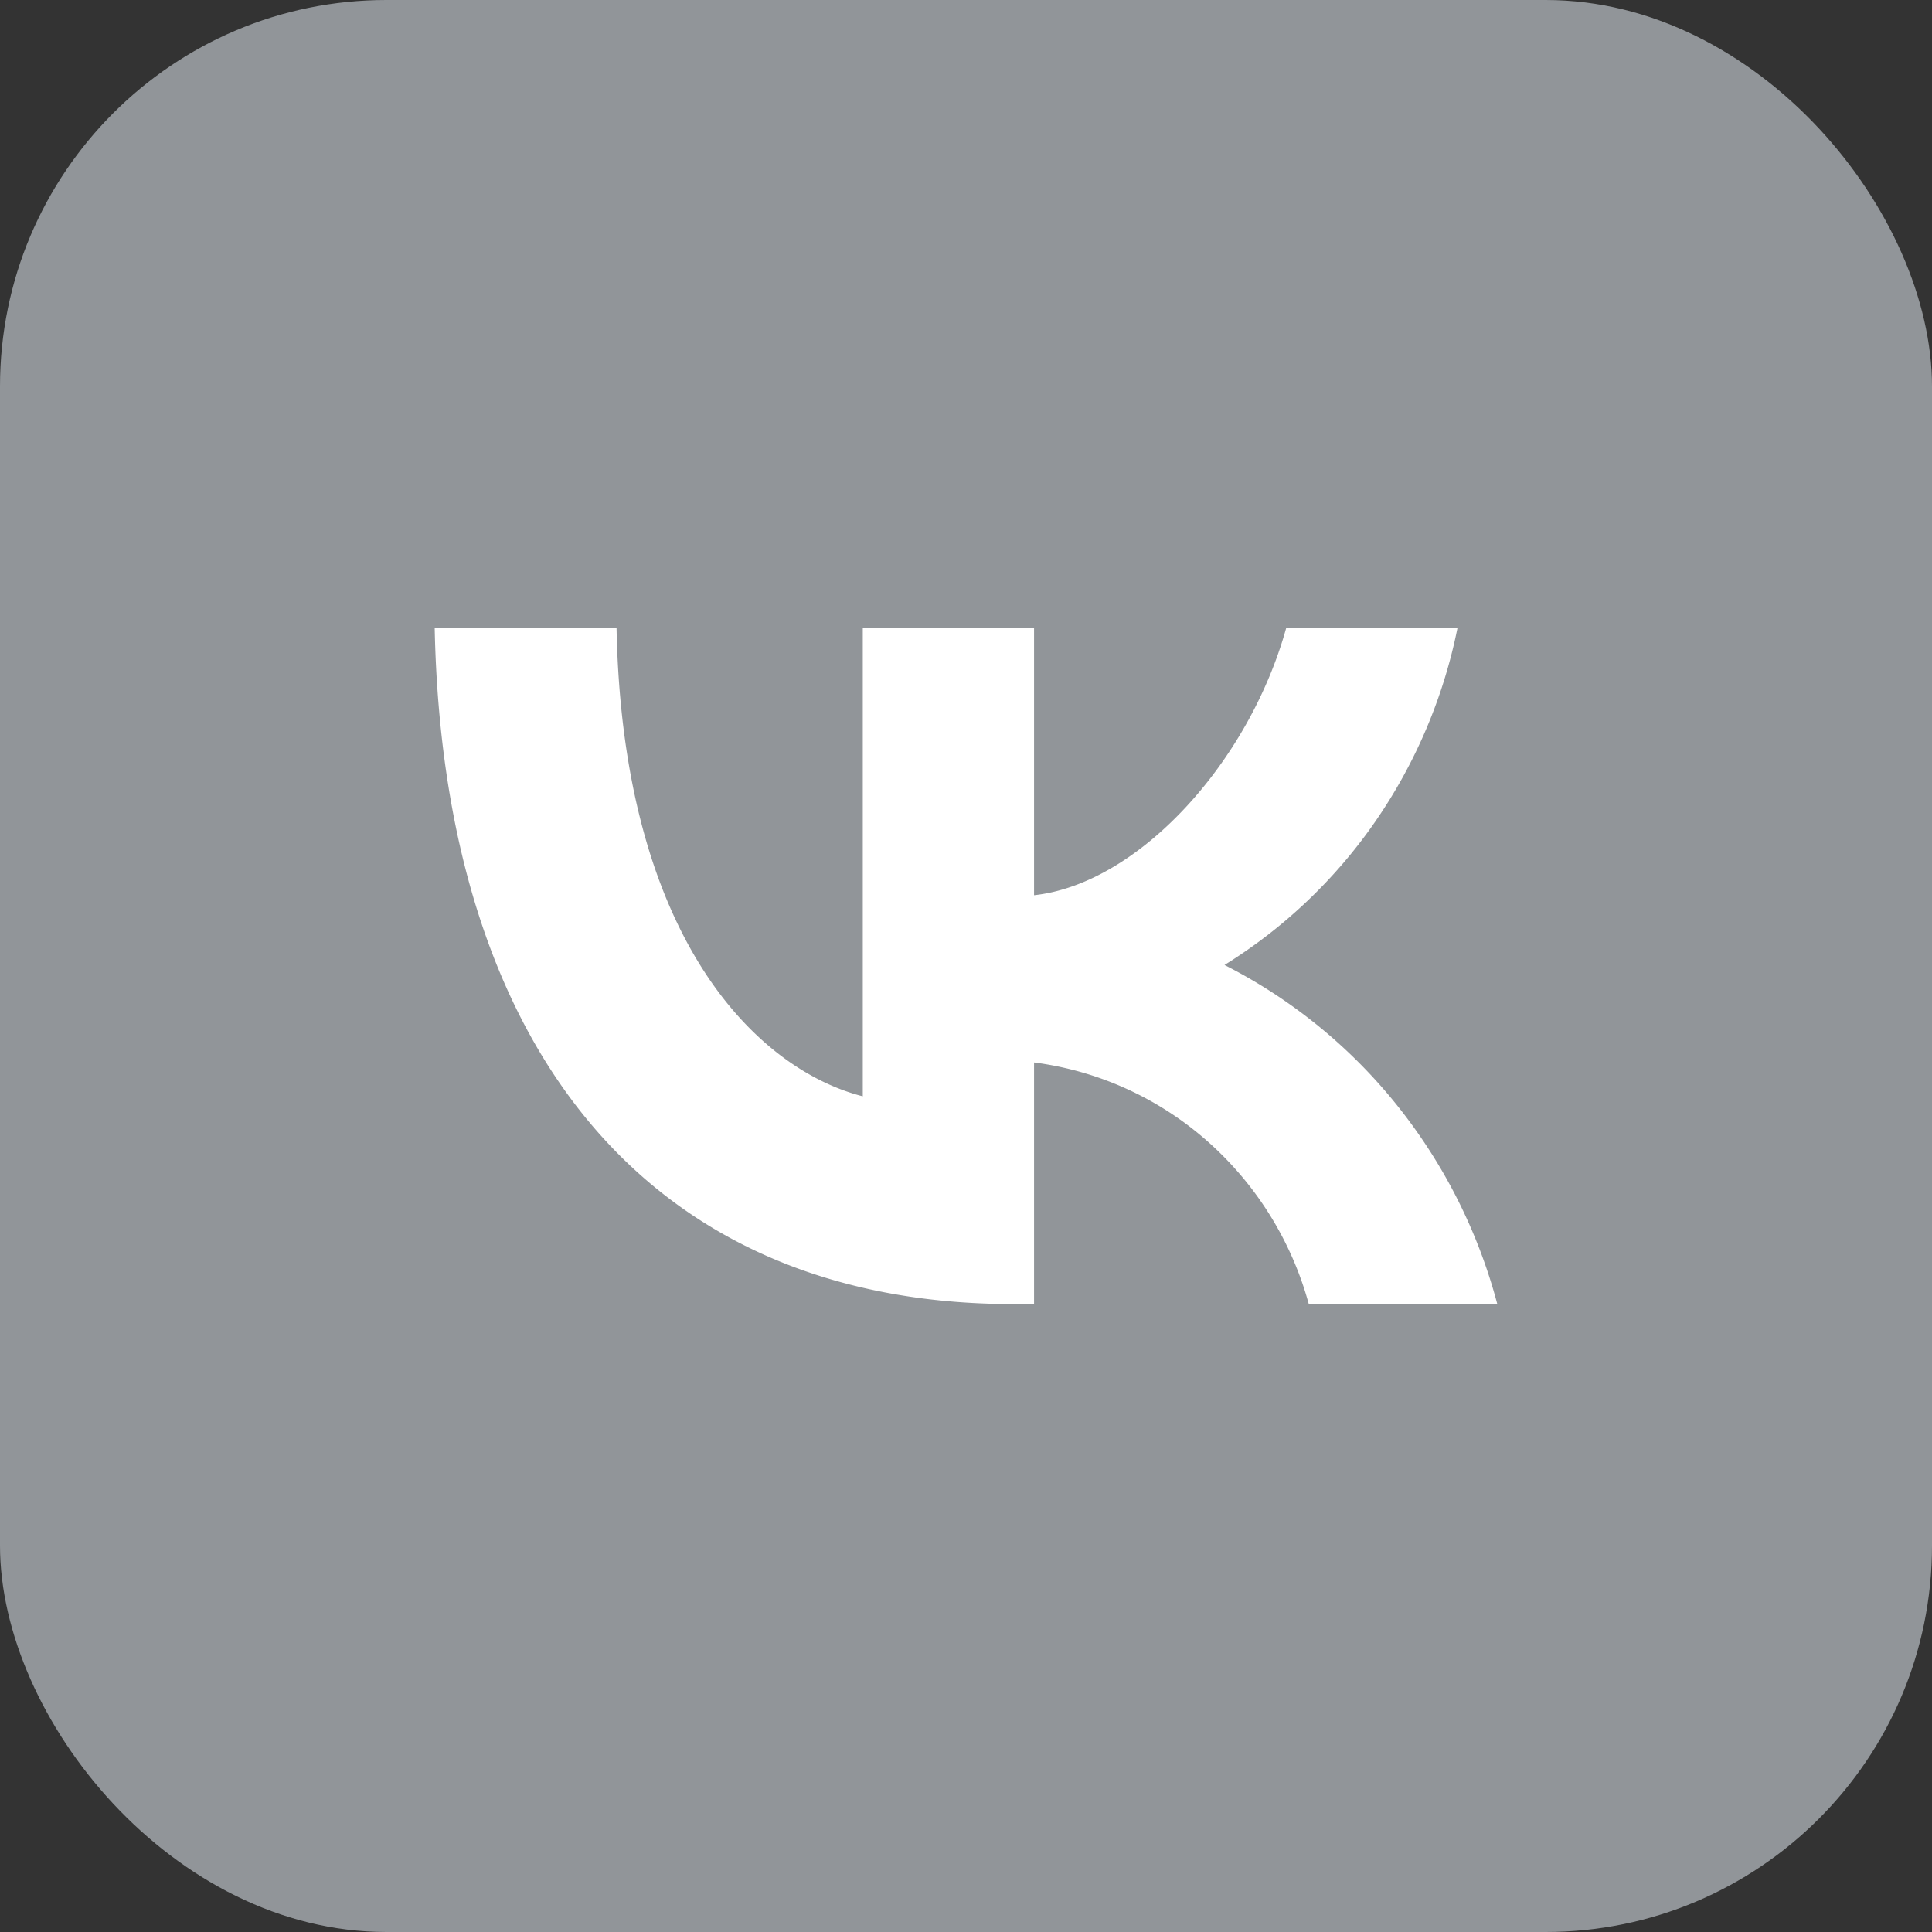 <svg width="40" height="40" fill="none" xmlns="http://www.w3.org/2000/svg"><rect width="100%" height="100%" fill="#333333" stroke="none"/><g clip-path="url(#clip0_101_1940)"><rect width="40" height="40" rx="8" fill="#919599"/><path d="M20.983 27C13.466 27 9.179 21.745 9 13h3.765c.124 6.418 2.9 9.137 5.098 9.698V13h3.546v5.535c2.17-.238 4.452-2.76 5.221-5.535h3.546a10.789 10.789 0 01-1.698 4.003 10.558 10.558 0 01-3.126 2.976 10.895 10.895 0 013.563 2.893A11.153 11.153 0 0131 27h-3.903a6.94 6.94 0 00-2.104-3.377 6.726 6.726 0 00-3.584-1.626V27h-.426z" fill="#fff"/></g><defs><clipPath id="clip0_101_1940"><rect width="40" height="40" rx="8" fill="#fff"/></clipPath></defs></svg>